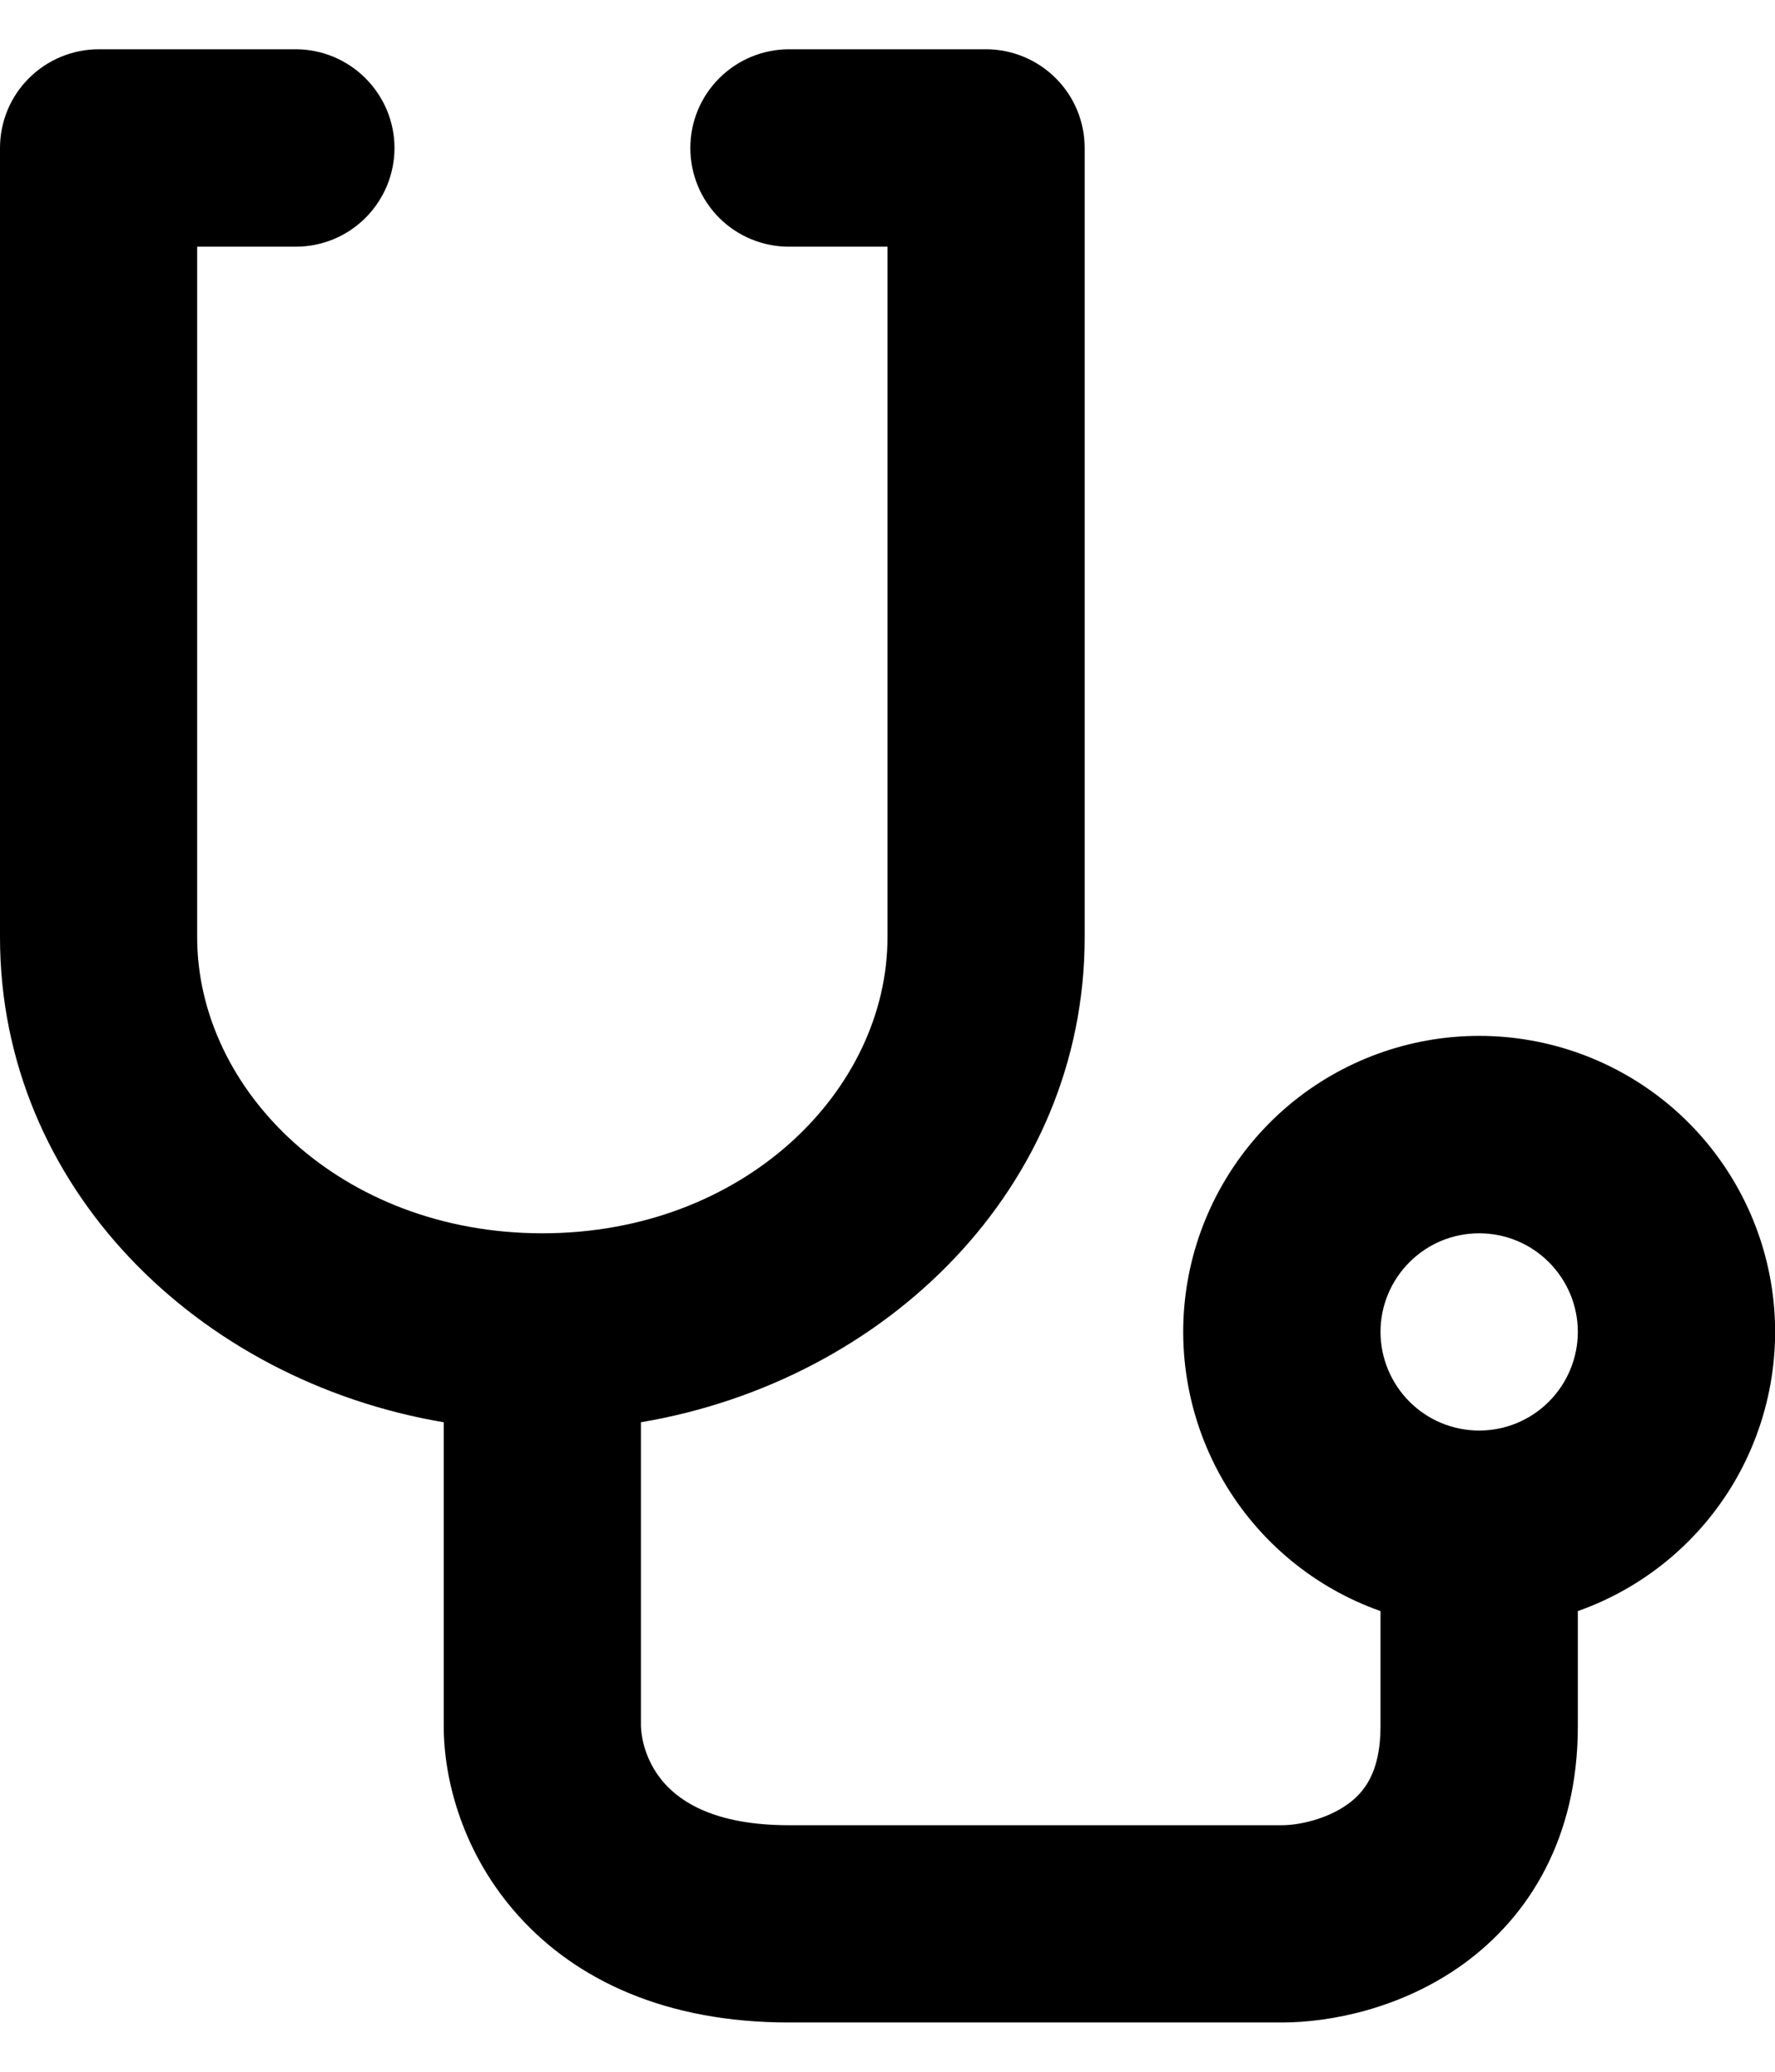 <svg width="12" height="14" viewBox="0 0 12 14" fill="none" xmlns="http://www.w3.org/2000/svg">
<path d="M5.333 0.333C5.157 0.333 4.987 0.404 4.862 0.529C4.737 0.654 4.667 0.823 4.667 1C4.667 1.177 4.737 1.347 4.862 1.472C4.987 1.597 5.157 1.667 5.333 1.667H6V6.333C6 7.367 5.031 8.334 3.667 8.334C2.302 8.334 1.333 7.367 1.333 6.333V1.667H2C2.177 1.667 2.346 1.597 2.471 1.472C2.596 1.347 2.667 1.177 2.667 1C2.667 0.823 2.596 0.654 2.471 0.529C2.346 0.404 2.177 0.333 2 0.333H0.667C0.49 0.333 0.32 0.404 0.195 0.529C0.07 0.654 0 0.823 0 1V6.333C0 8.024 1.342 9.331 3 9.611V11.667C3 12.031 3.13 12.53 3.505 12.946C3.898 13.383 4.505 13.667 5.333 13.667H8.667C8.995 13.667 9.474 13.573 9.889 13.275C10.34 12.95 10.667 12.417 10.667 11.667V10.887C11.112 10.73 11.487 10.42 11.726 10.013C11.964 9.606 12.052 9.127 11.972 8.662C11.892 8.197 11.65 7.775 11.29 7.471C10.929 7.167 10.472 7 10 7C9.528 7 9.071 7.167 8.71 7.471C8.35 7.775 8.108 8.197 8.028 8.662C7.948 9.127 8.036 9.606 8.274 10.013C8.513 10.42 8.888 10.73 9.333 10.887V11.667C9.333 11.983 9.217 12.116 9.111 12.192C8.971 12.293 8.782 12.334 8.667 12.334H5.333C4.828 12.334 4.602 12.172 4.495 12.054C4.399 11.947 4.341 11.811 4.333 11.667V9.611C5.991 9.331 7.333 8.024 7.333 6.333V1C7.333 0.823 7.263 0.654 7.138 0.529C7.013 0.404 6.843 0.333 6.667 0.333H5.333ZM10 9.667C9.823 9.667 9.654 9.597 9.529 9.472C9.404 9.347 9.333 9.177 9.333 9C9.333 8.823 9.404 8.654 9.529 8.529C9.654 8.404 9.823 8.334 10 8.334C10.177 8.334 10.346 8.404 10.471 8.529C10.596 8.654 10.667 8.823 10.667 9C10.667 9.177 10.596 9.347 10.471 9.472C10.346 9.597 10.177 9.667 10 9.667Z" fill="black"/>
</svg>
